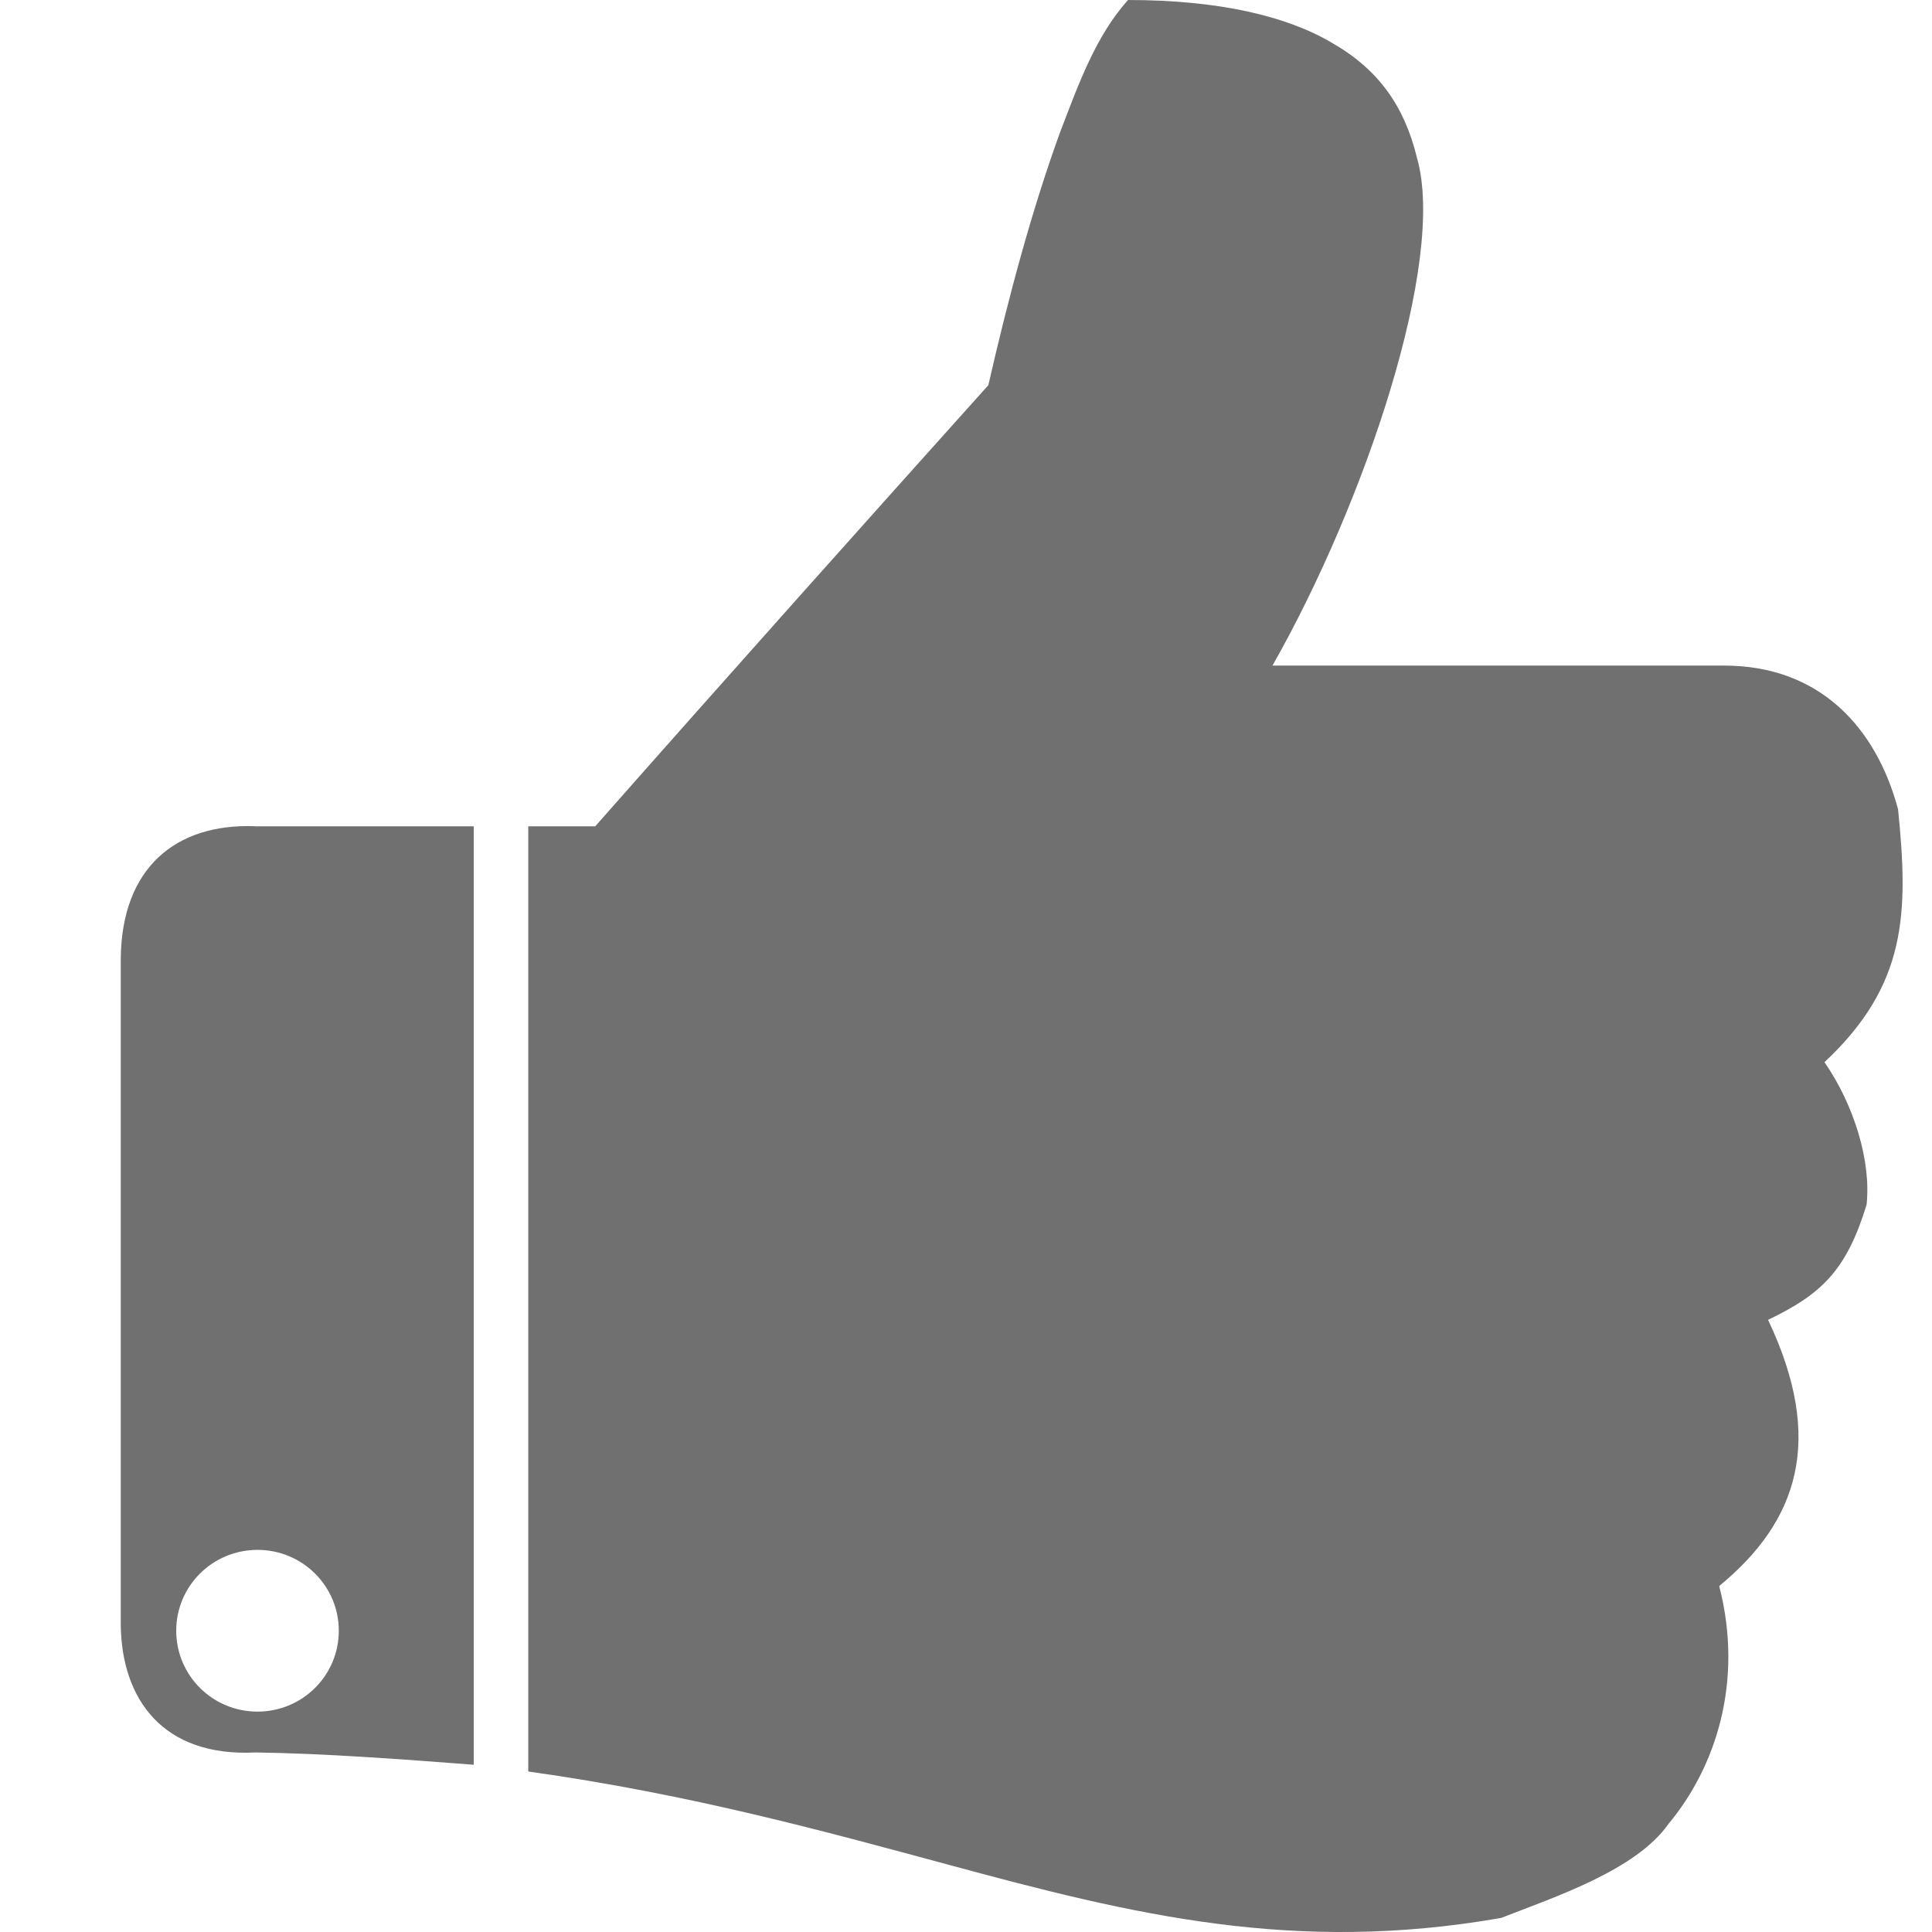 <svg width="14" height="14" viewBox="0 0 14 14" fill="none" xmlns="http://www.w3.org/2000/svg">
<path d="M8.174 0C8.833 0 9.325 0.117 9.651 0.31C9.99 0.503 10.178 0.772 10.268 1.144C10.482 1.888 9.893 3.638 9.221 4.823H12.493C13.186 4.823 13.595 5.271 13.754 5.864C13.831 6.622 13.817 7.138 13.221 7.697C13.435 8.007 13.56 8.413 13.526 8.73C13.38 9.206 13.2 9.378 12.812 9.564C13.227 10.439 13.027 11.025 12.458 11.493C12.638 12.189 12.43 12.809 12.091 13.216C11.855 13.553 11.266 13.746 10.878 13.898C9.38 14.16 8.216 13.877 6.871 13.512C5.977 13.271 5.006 13.002 3.828 12.837V5.988H4.313C5.304 4.865 6.303 3.748 7.162 2.791C7.308 2.15 7.481 1.509 7.682 0.958C7.814 0.613 7.939 0.262 8.174 0L8.174 0ZM1.845 5.988H3.433V12.788C2.899 12.747 2.345 12.706 1.852 12.699C1.18 12.733 0.882 12.313 0.875 11.776V6.945C0.882 6.291 1.27 5.967 1.846 5.987L1.845 5.988ZM1.866 11.231C1.54 11.231 1.277 11.493 1.277 11.817C1.277 12.141 1.54 12.403 1.866 12.403C2.192 12.403 2.455 12.141 2.455 11.817C2.455 11.493 2.192 11.231 1.866 11.231Z" fill="#707070"/>
</svg>

